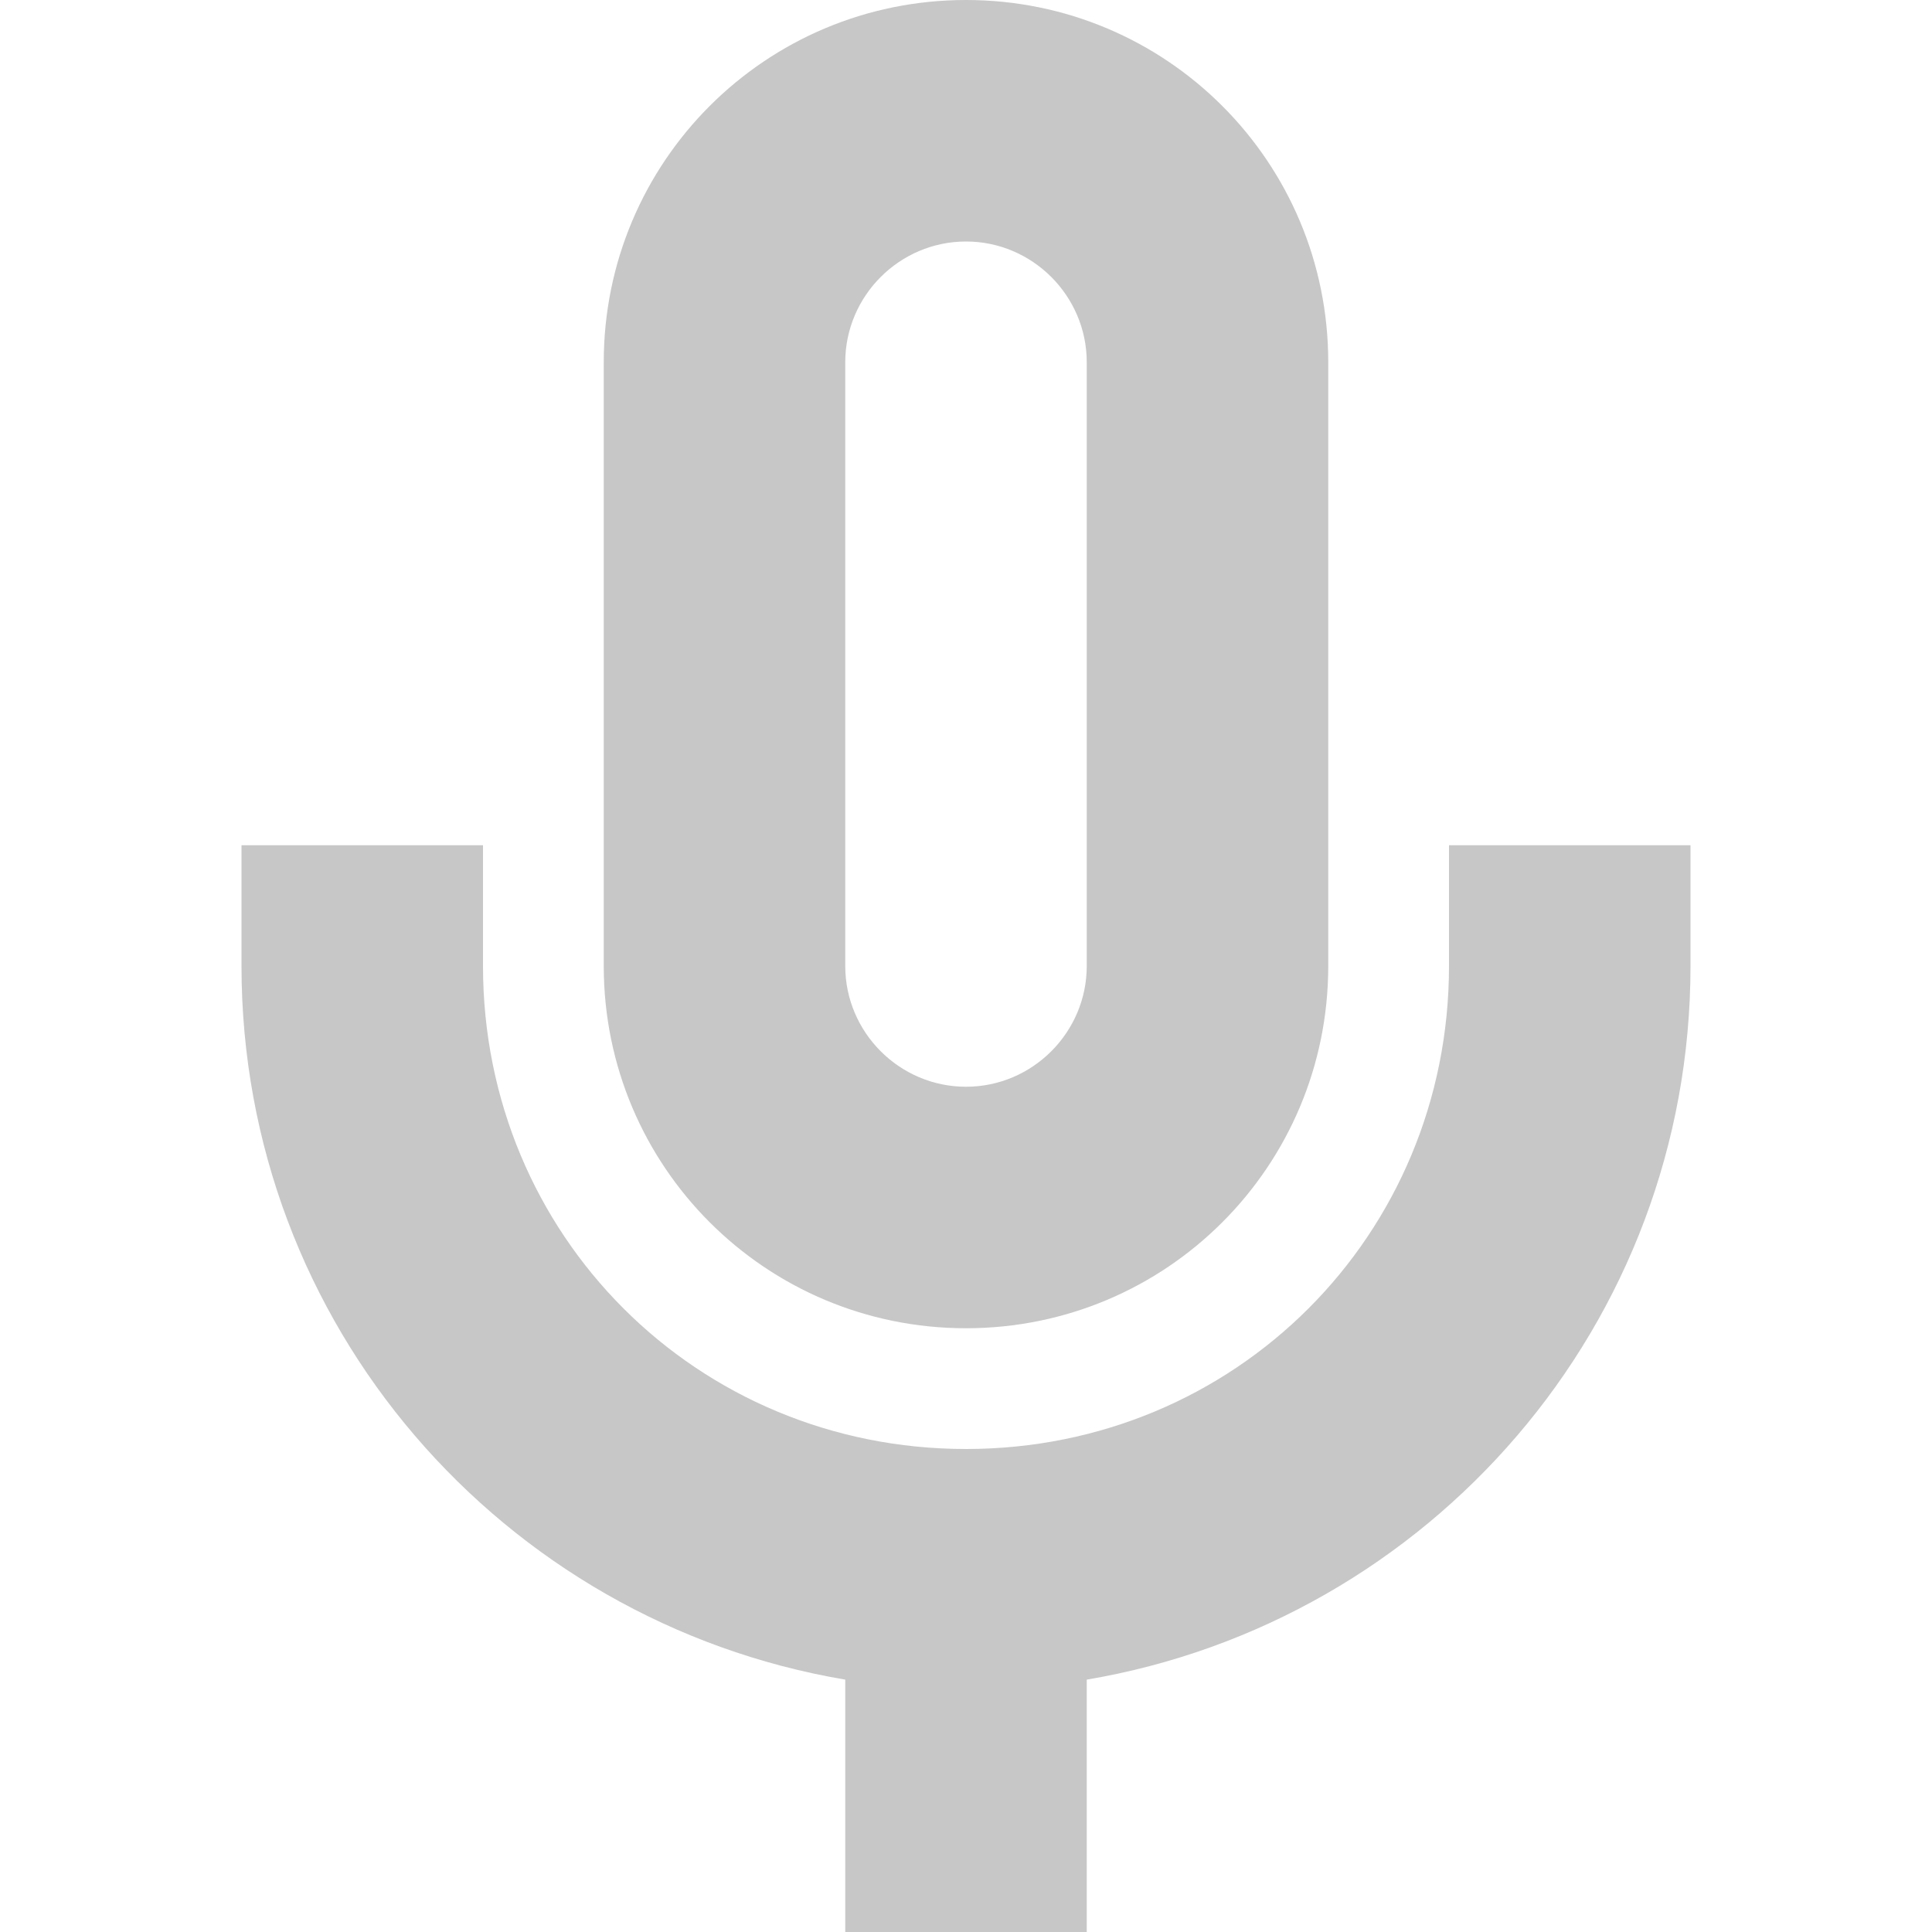 <svg xmlns="http://www.w3.org/2000/svg" width="16" height="16"><path d="M8 0C6.34 0 5 1.34 5 3v5c0 1.66 1.34 3 3 3s3-1.34 3-3V3c0-1.66-1.34-3-3-3zm0 2c.55 0 1 .45 1 1v5c0 .55-.45 1-1 1s-1-.45-1-1V3c0-.55.45-1 1-1zM2 7v1c0 2.97 2.16 5.43 5 5.91V16h2v-2.09c2.84-.48 5-2.94 5-5.91V7h-2v1c0 2.23-1.77 4-4 4s-4-1.77-4-4V7z" opacity=".3" fill="#444"/></svg>